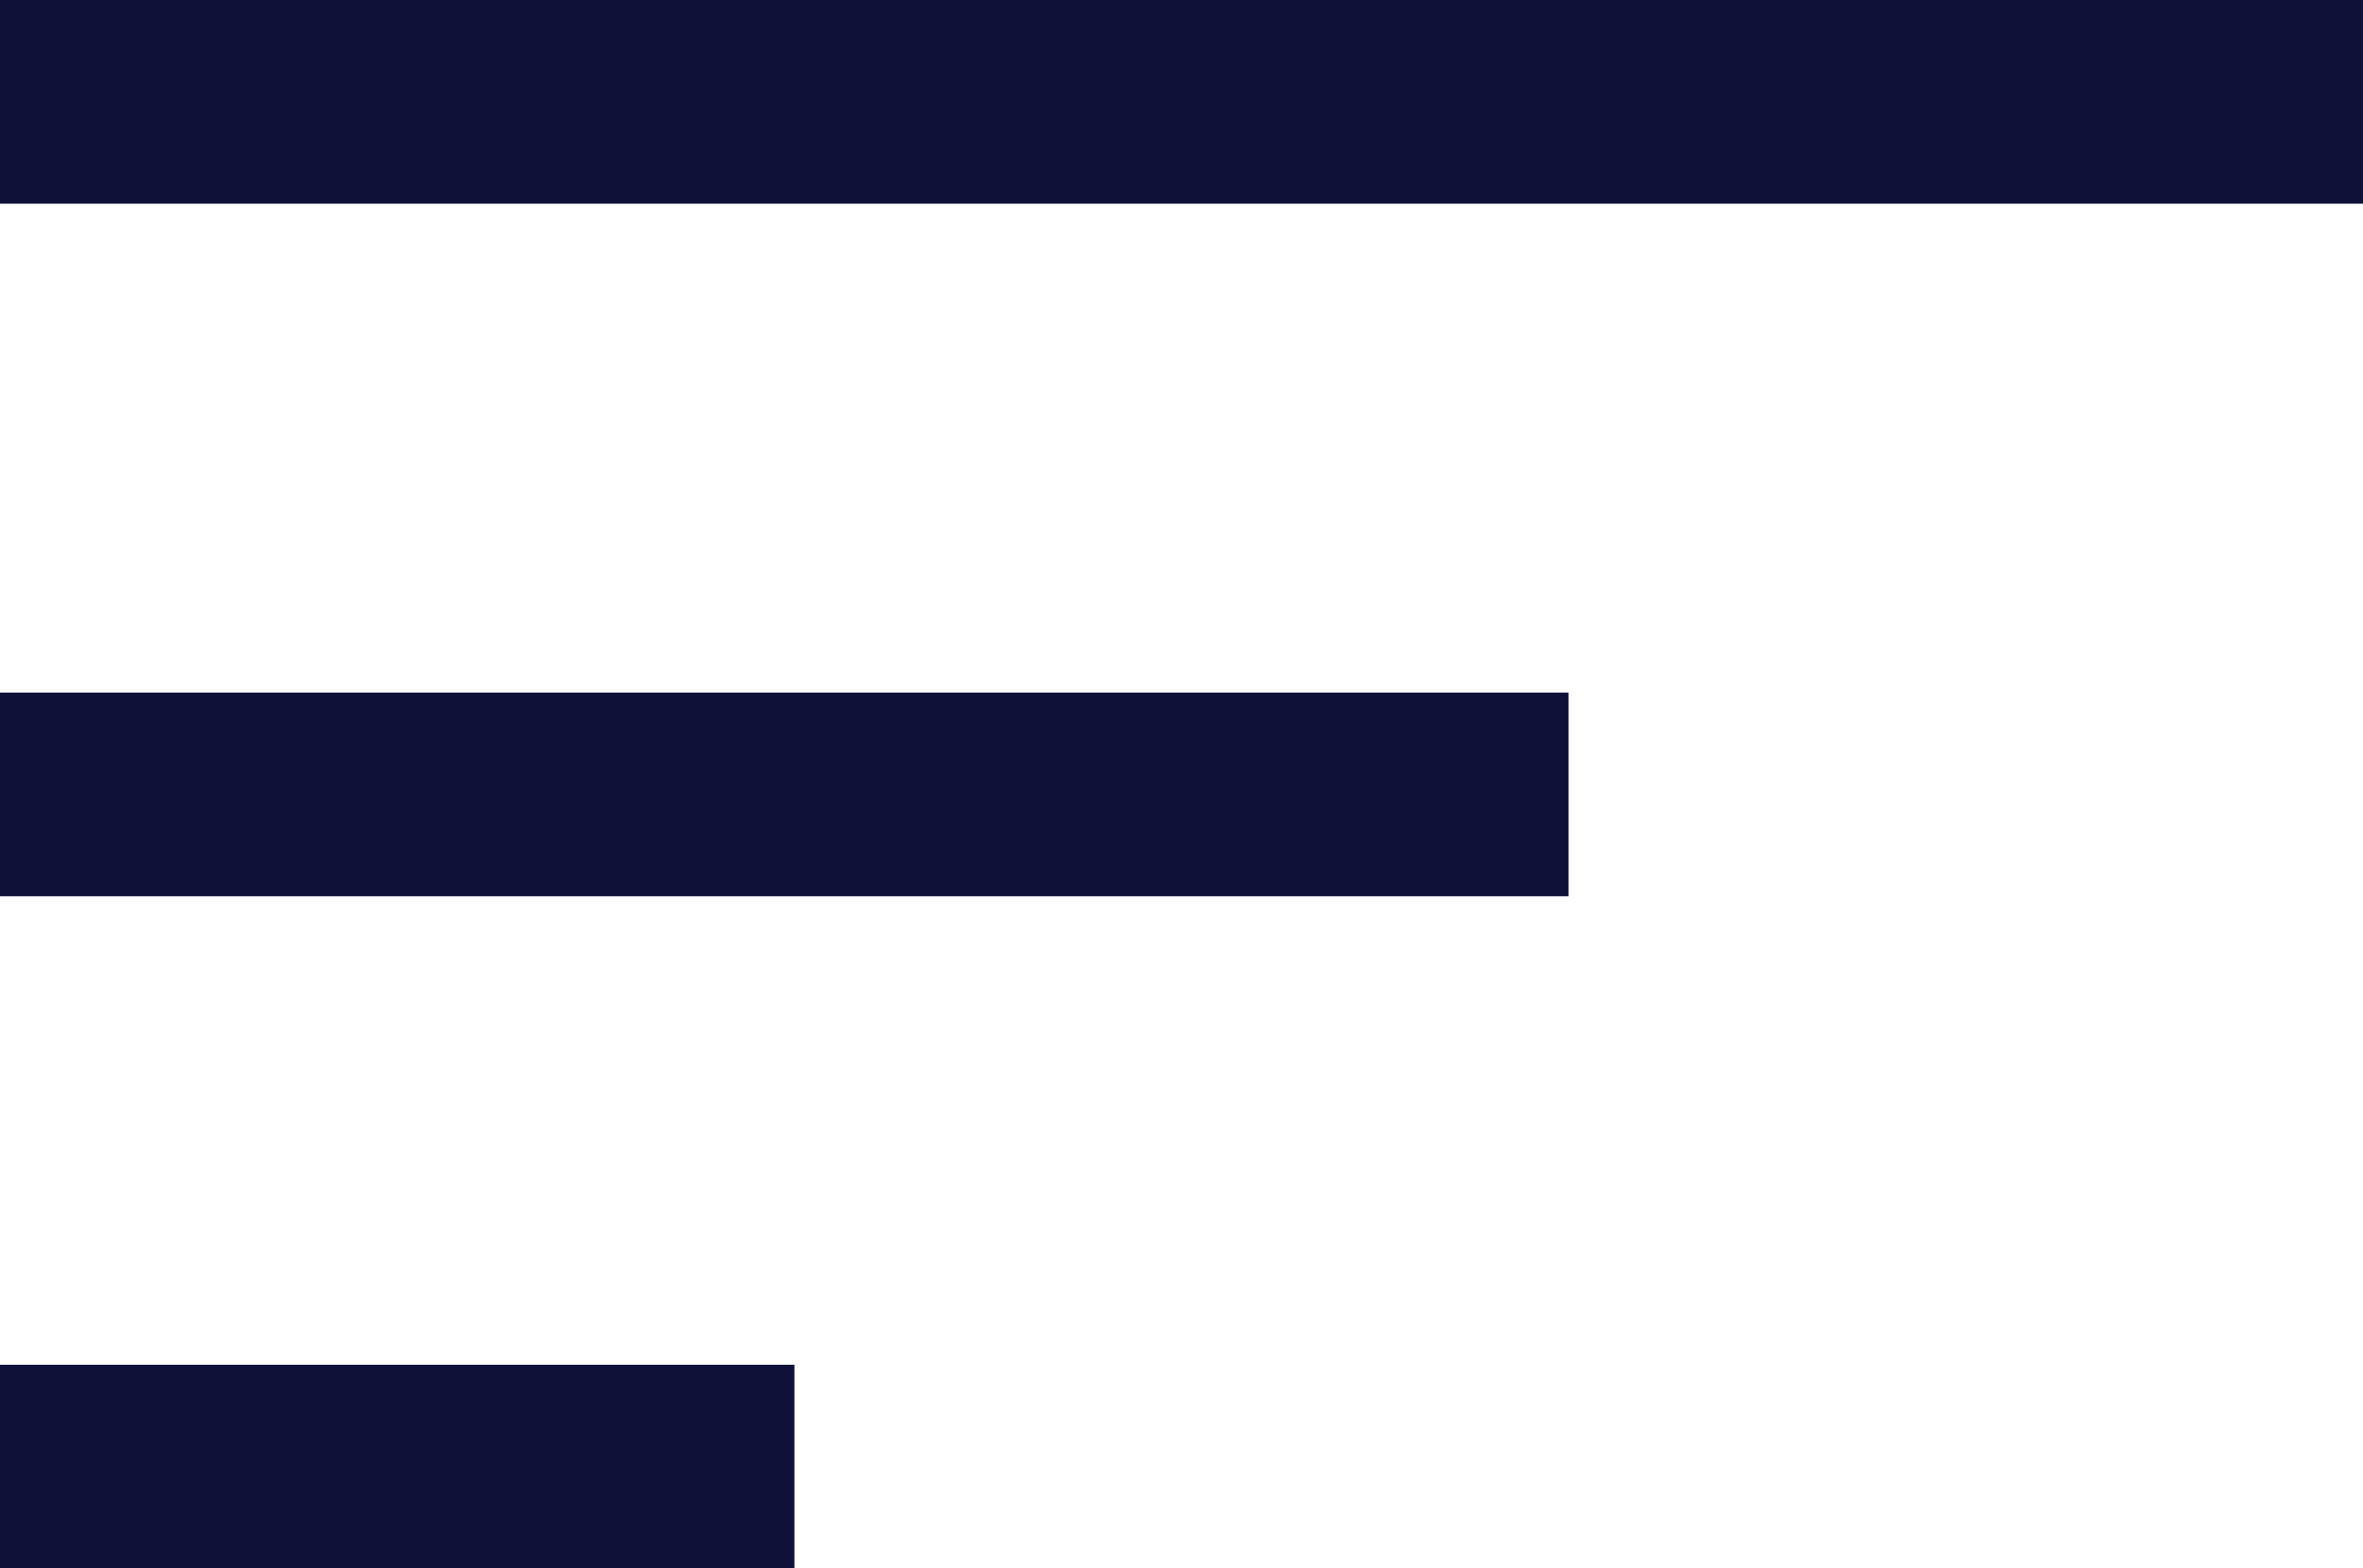 <?xml version="1.0" encoding="utf-8"?>
<!-- Generator: Adobe Illustrator 27.2.0, SVG Export Plug-In . SVG Version: 6.00 Build 0)  -->
<svg version="1.1" id="Layer_1" xmlns="http://www.w3.org/2000/svg" xmlns:xlink="http://www.w3.org/1999/xlink" x="0px" y="0px"
	 viewBox="0 0 11.6 7.7" style="enable-background:new 0 0 11.6 7.7;" xml:space="preserve">
<style type="text/css">
	.st0{fill:#0F1138;}
</style>
<path id="sort_FILL0_wght400_GRAD0_opsz48" class="st0" d="M0,7.7v-1h3.9v1L0,7.7z M0,4.4v-1h7.7v1H0z M0,1V0h11.6v1L0,1z"/>
<g>
</g>
<g>
</g>
<g>
</g>
<g>
</g>
<g>
</g>
<g>
</g>
</svg>
